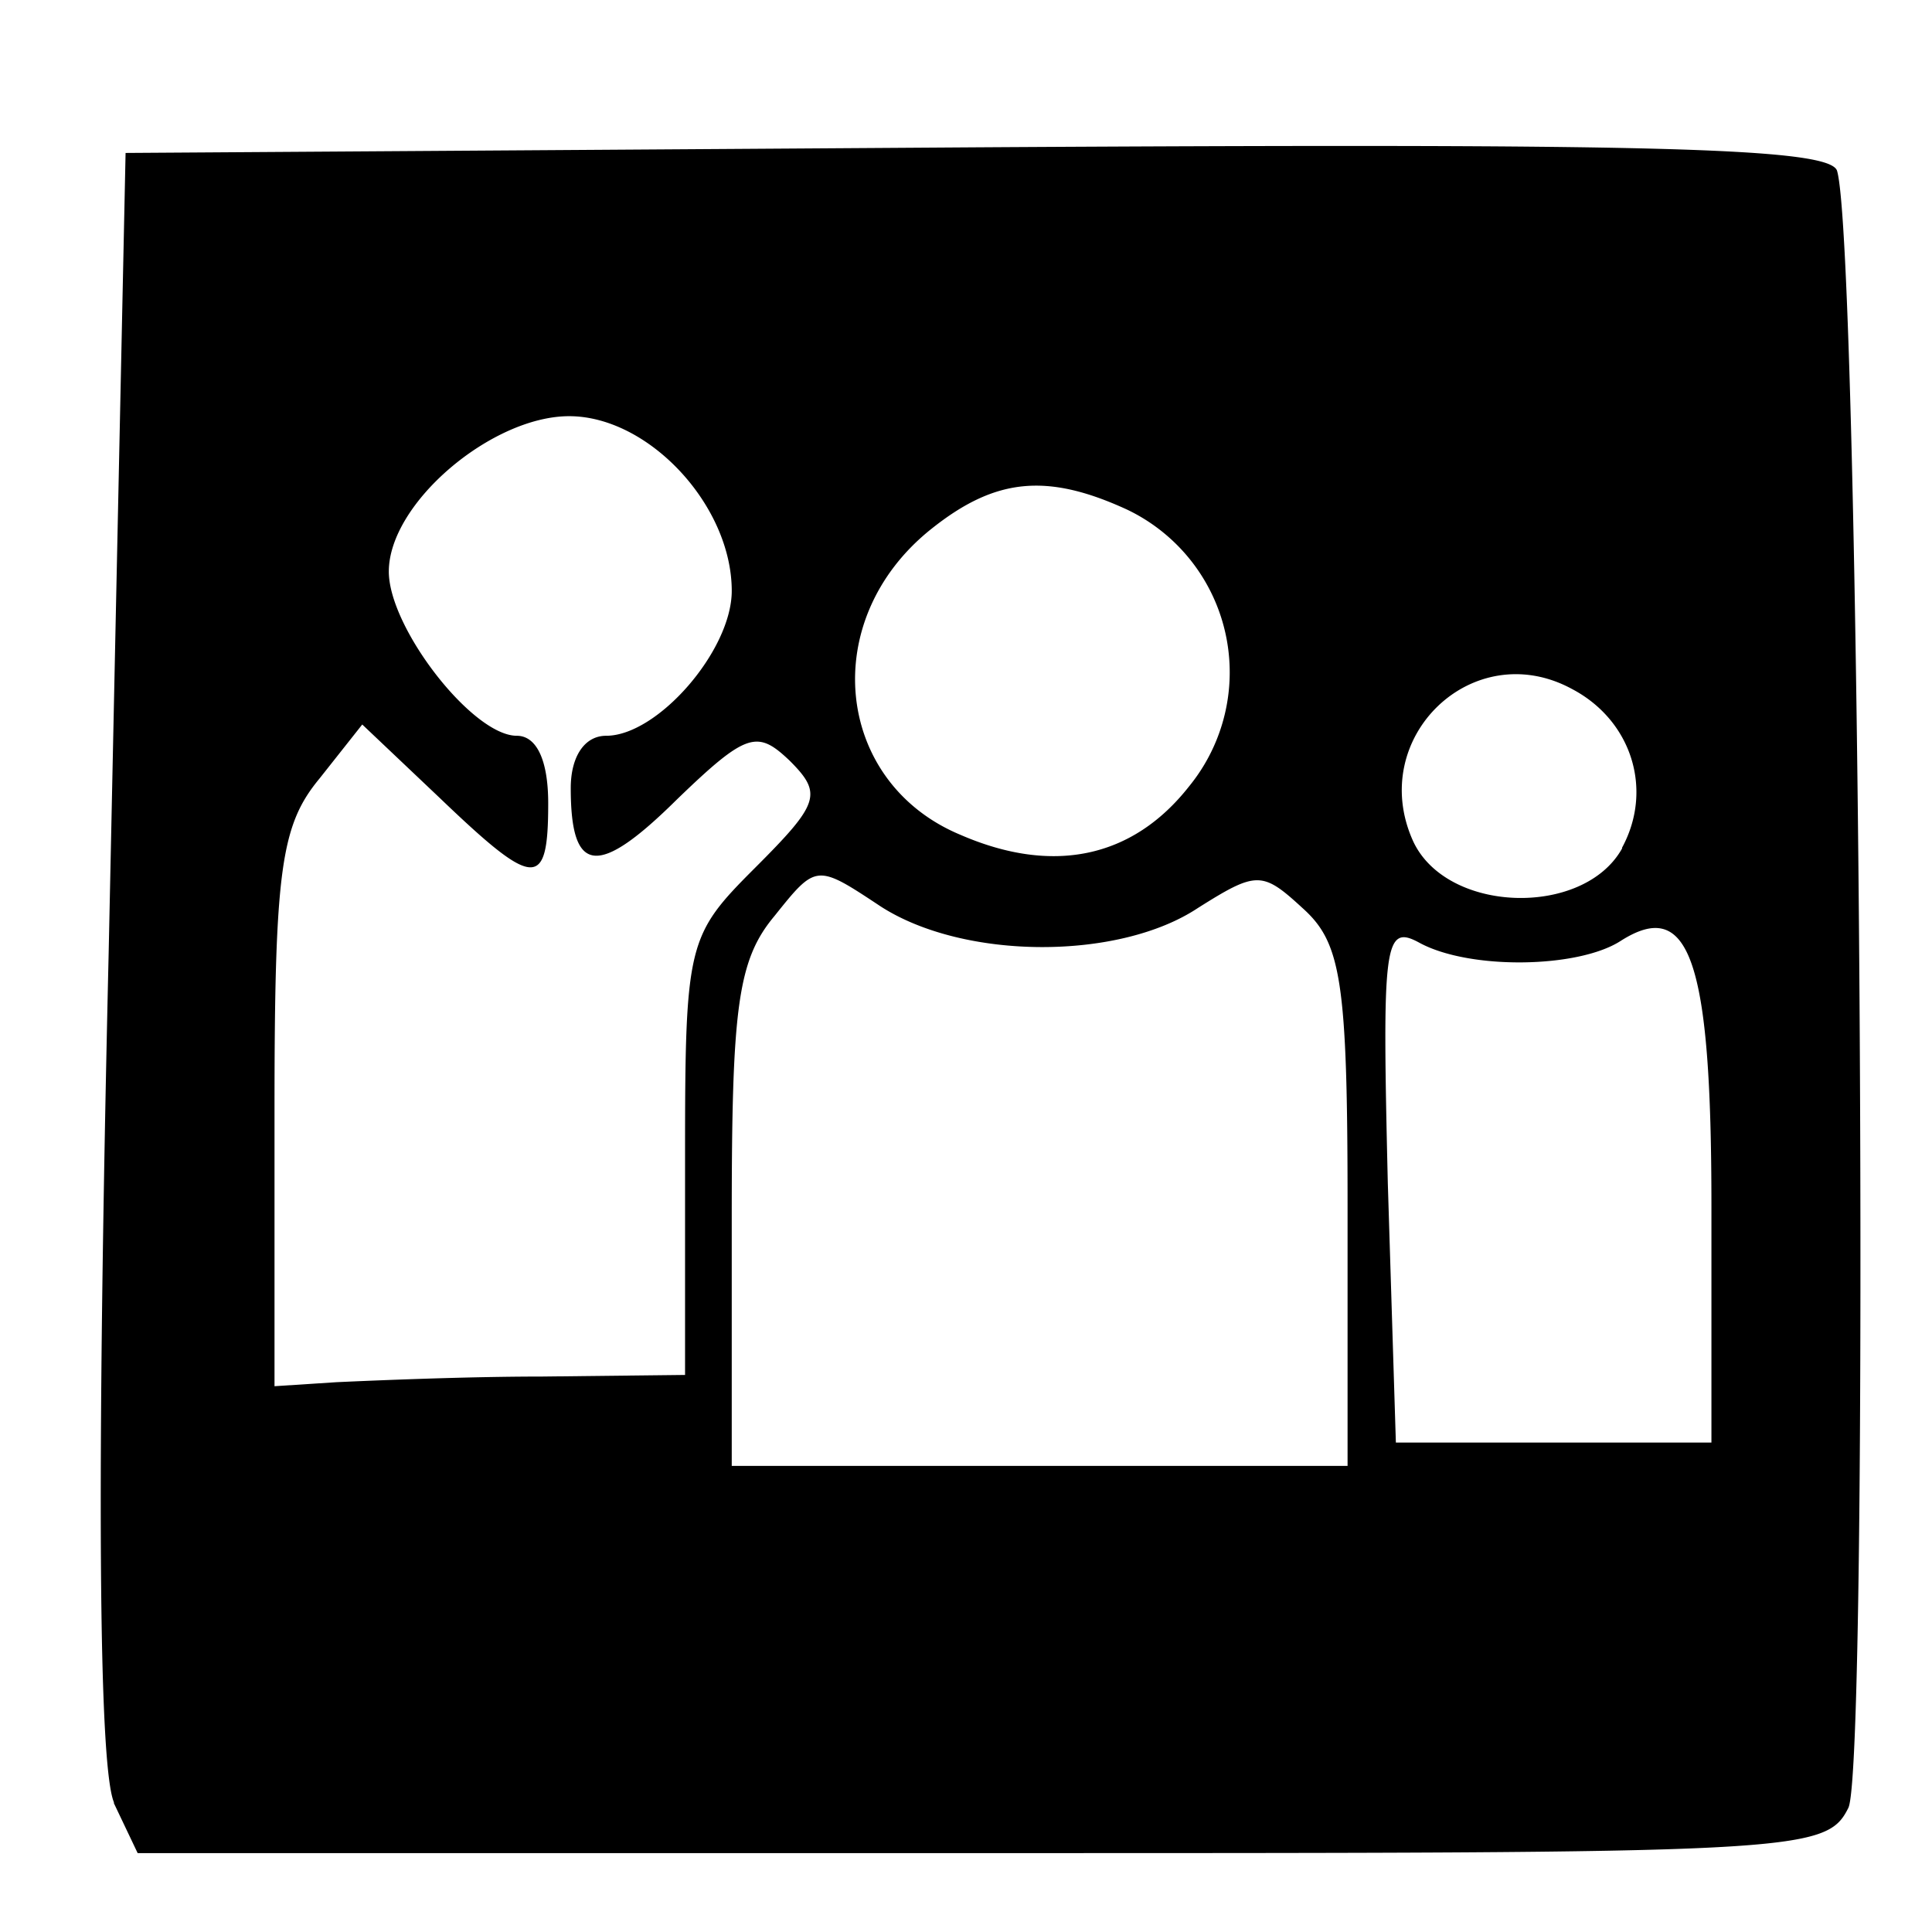 <svg xmlns="http://www.w3.org/2000/svg" viewBox="0 0 24 24"><path fill="currentColor" d="M1.42 22.4c-.2-.42-.22-4.12-.07-10.57l.21-9.93 10.58-.07c8.3-.05 10.58 0 10.68.29.29.94.41 19.84.14 20.34-.28.56-.64.56-10.77.56H1.71l-.3-.63zm15.32-7.42c0-2.8-.08-3.27-.56-3.7-.5-.46-.57-.46-1.3 0-.98.65-2.9.65-3.94-.02-.8-.53-.8-.53-1.32.12-.46.55-.53 1.15-.53 3.75v3.08h7.65v-3.23zm4.52 0c0-3.05-.27-3.84-1.13-3.29-.53.34-1.88.36-2.5.02-.44-.24-.46.03-.39 2.99l.1 3.22h3.92v-2.94zM6.73 17.1l1.78-.02v-2.72c0-2.65.03-2.74.87-3.58.8-.8.84-.92.43-1.33-.4-.38-.53-.36-1.4.48-.98.97-1.32.94-1.32-.14 0-.39.17-.65.44-.65.64 0 1.56-1.06 1.56-1.8 0-1.06-1.03-2.17-2.02-2.17-.96 0-2.24 1.08-2.24 1.93 0 .7 1.04 2.04 1.59 2.04.24 0 .39.29.39.84 0 1.08-.17 1.06-1.35-.07L4.5 9l-.53.67c-.48.58-.56 1.13-.56 4.11v3.44l.77-.05c.44-.02 1.59-.07 2.55-.07zm13.42-6.57c.39-.72.12-1.58-.62-1.97-1.23-.67-2.55.6-1.98 1.88.41.91 2.12.96 2.6.1zm-5.38-.76A2.24 2.24 0 0 0 14 6.33c-1-.46-1.64-.39-2.43.24-1.42 1.13-1.2 3.15.36 3.8 1.15.5 2.14.29 2.84-.6z"/></svg>
